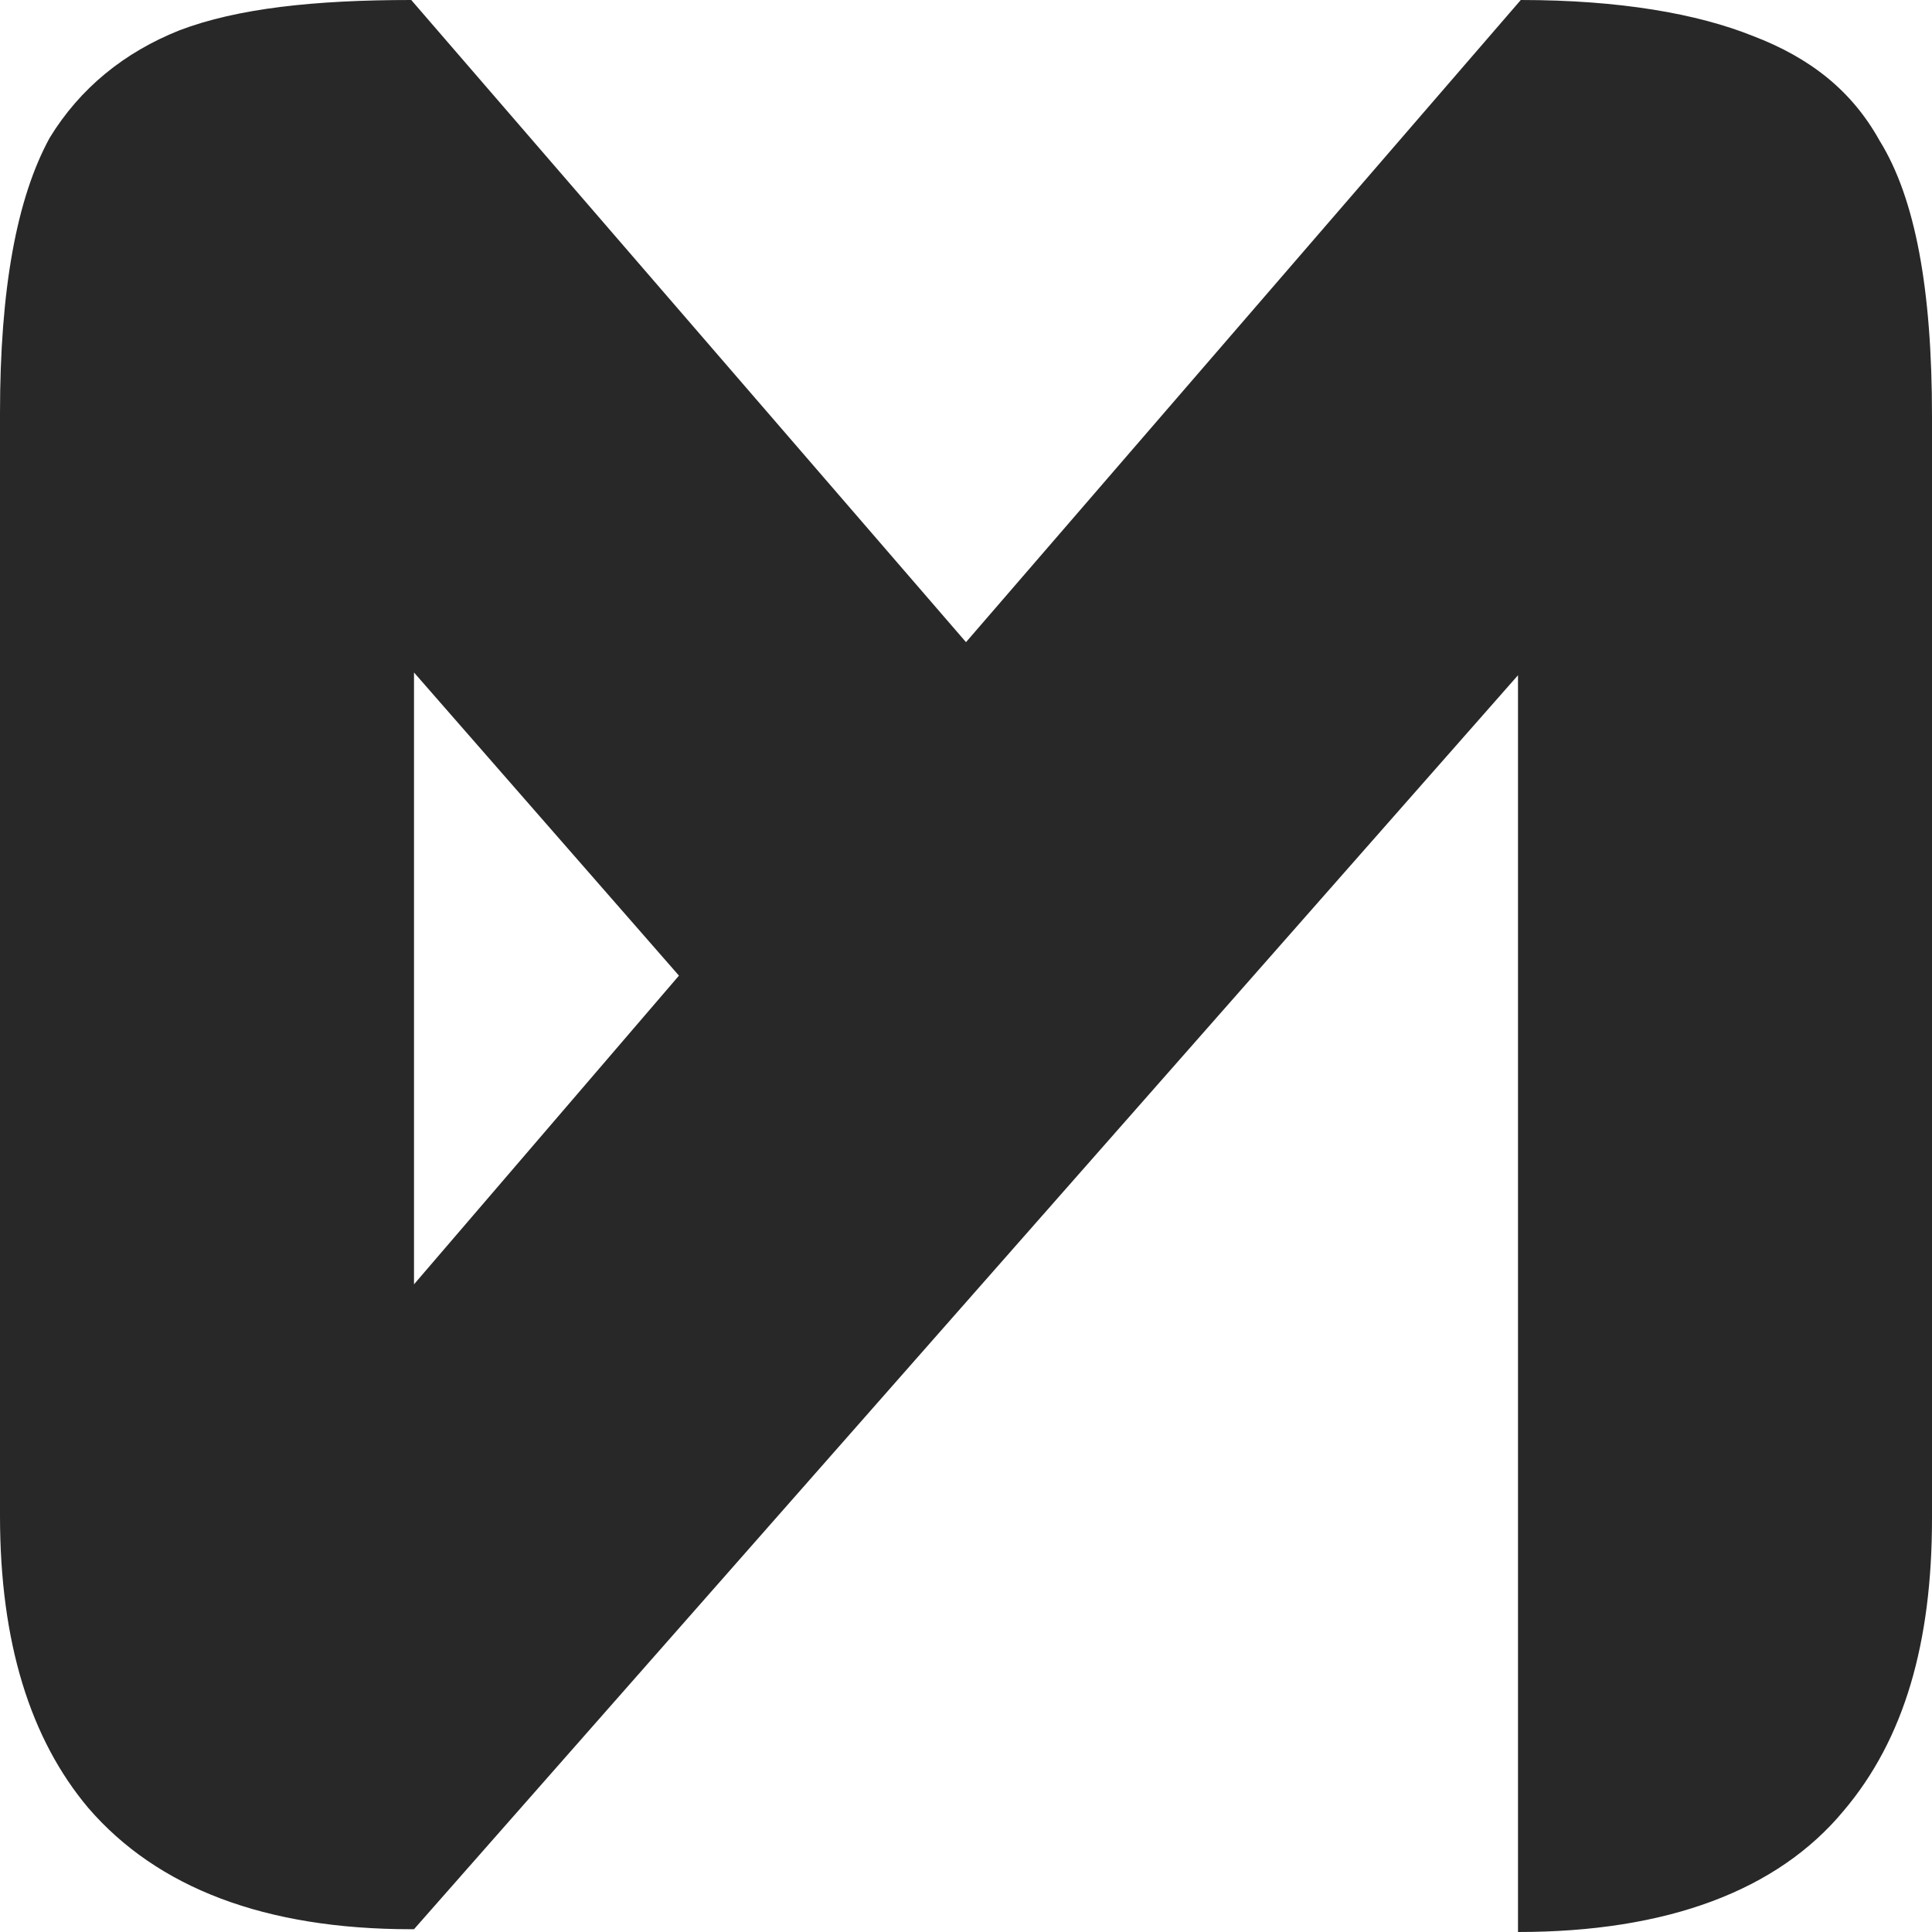 <svg width="87" height="87" viewBox="0 0 87 87" fill="none" xmlns="http://www.w3.org/2000/svg">
<path fill-rule="evenodd" clip-rule="evenodd" d="M8.079 1.366C10.689 0.373 14.169 0 18.519 0L43.5 28.917L68.482 0C72.955 0 76.436 0.62 78.921 1.614C81.531 2.607 83.396 4.096 84.638 6.33C86.254 8.936 87 13.032 87 18.74V68.384C87 73.968 85.757 78.312 83.023 81.539C80.04 85.139 75.068 87 68.357 87V30.407L18.643 86.875H18.519C11.931 86.875 7.084 85.014 3.977 81.415C1.367 78.312 0 73.968 0 68.26V18.616C0 13.032 0.746 8.936 2.237 6.206C3.604 3.971 5.593 2.358 8.079 1.366ZM30.574 43.934L18.643 30.283V57.834L30.574 43.934Z" fill="#282828"/>
</svg>
